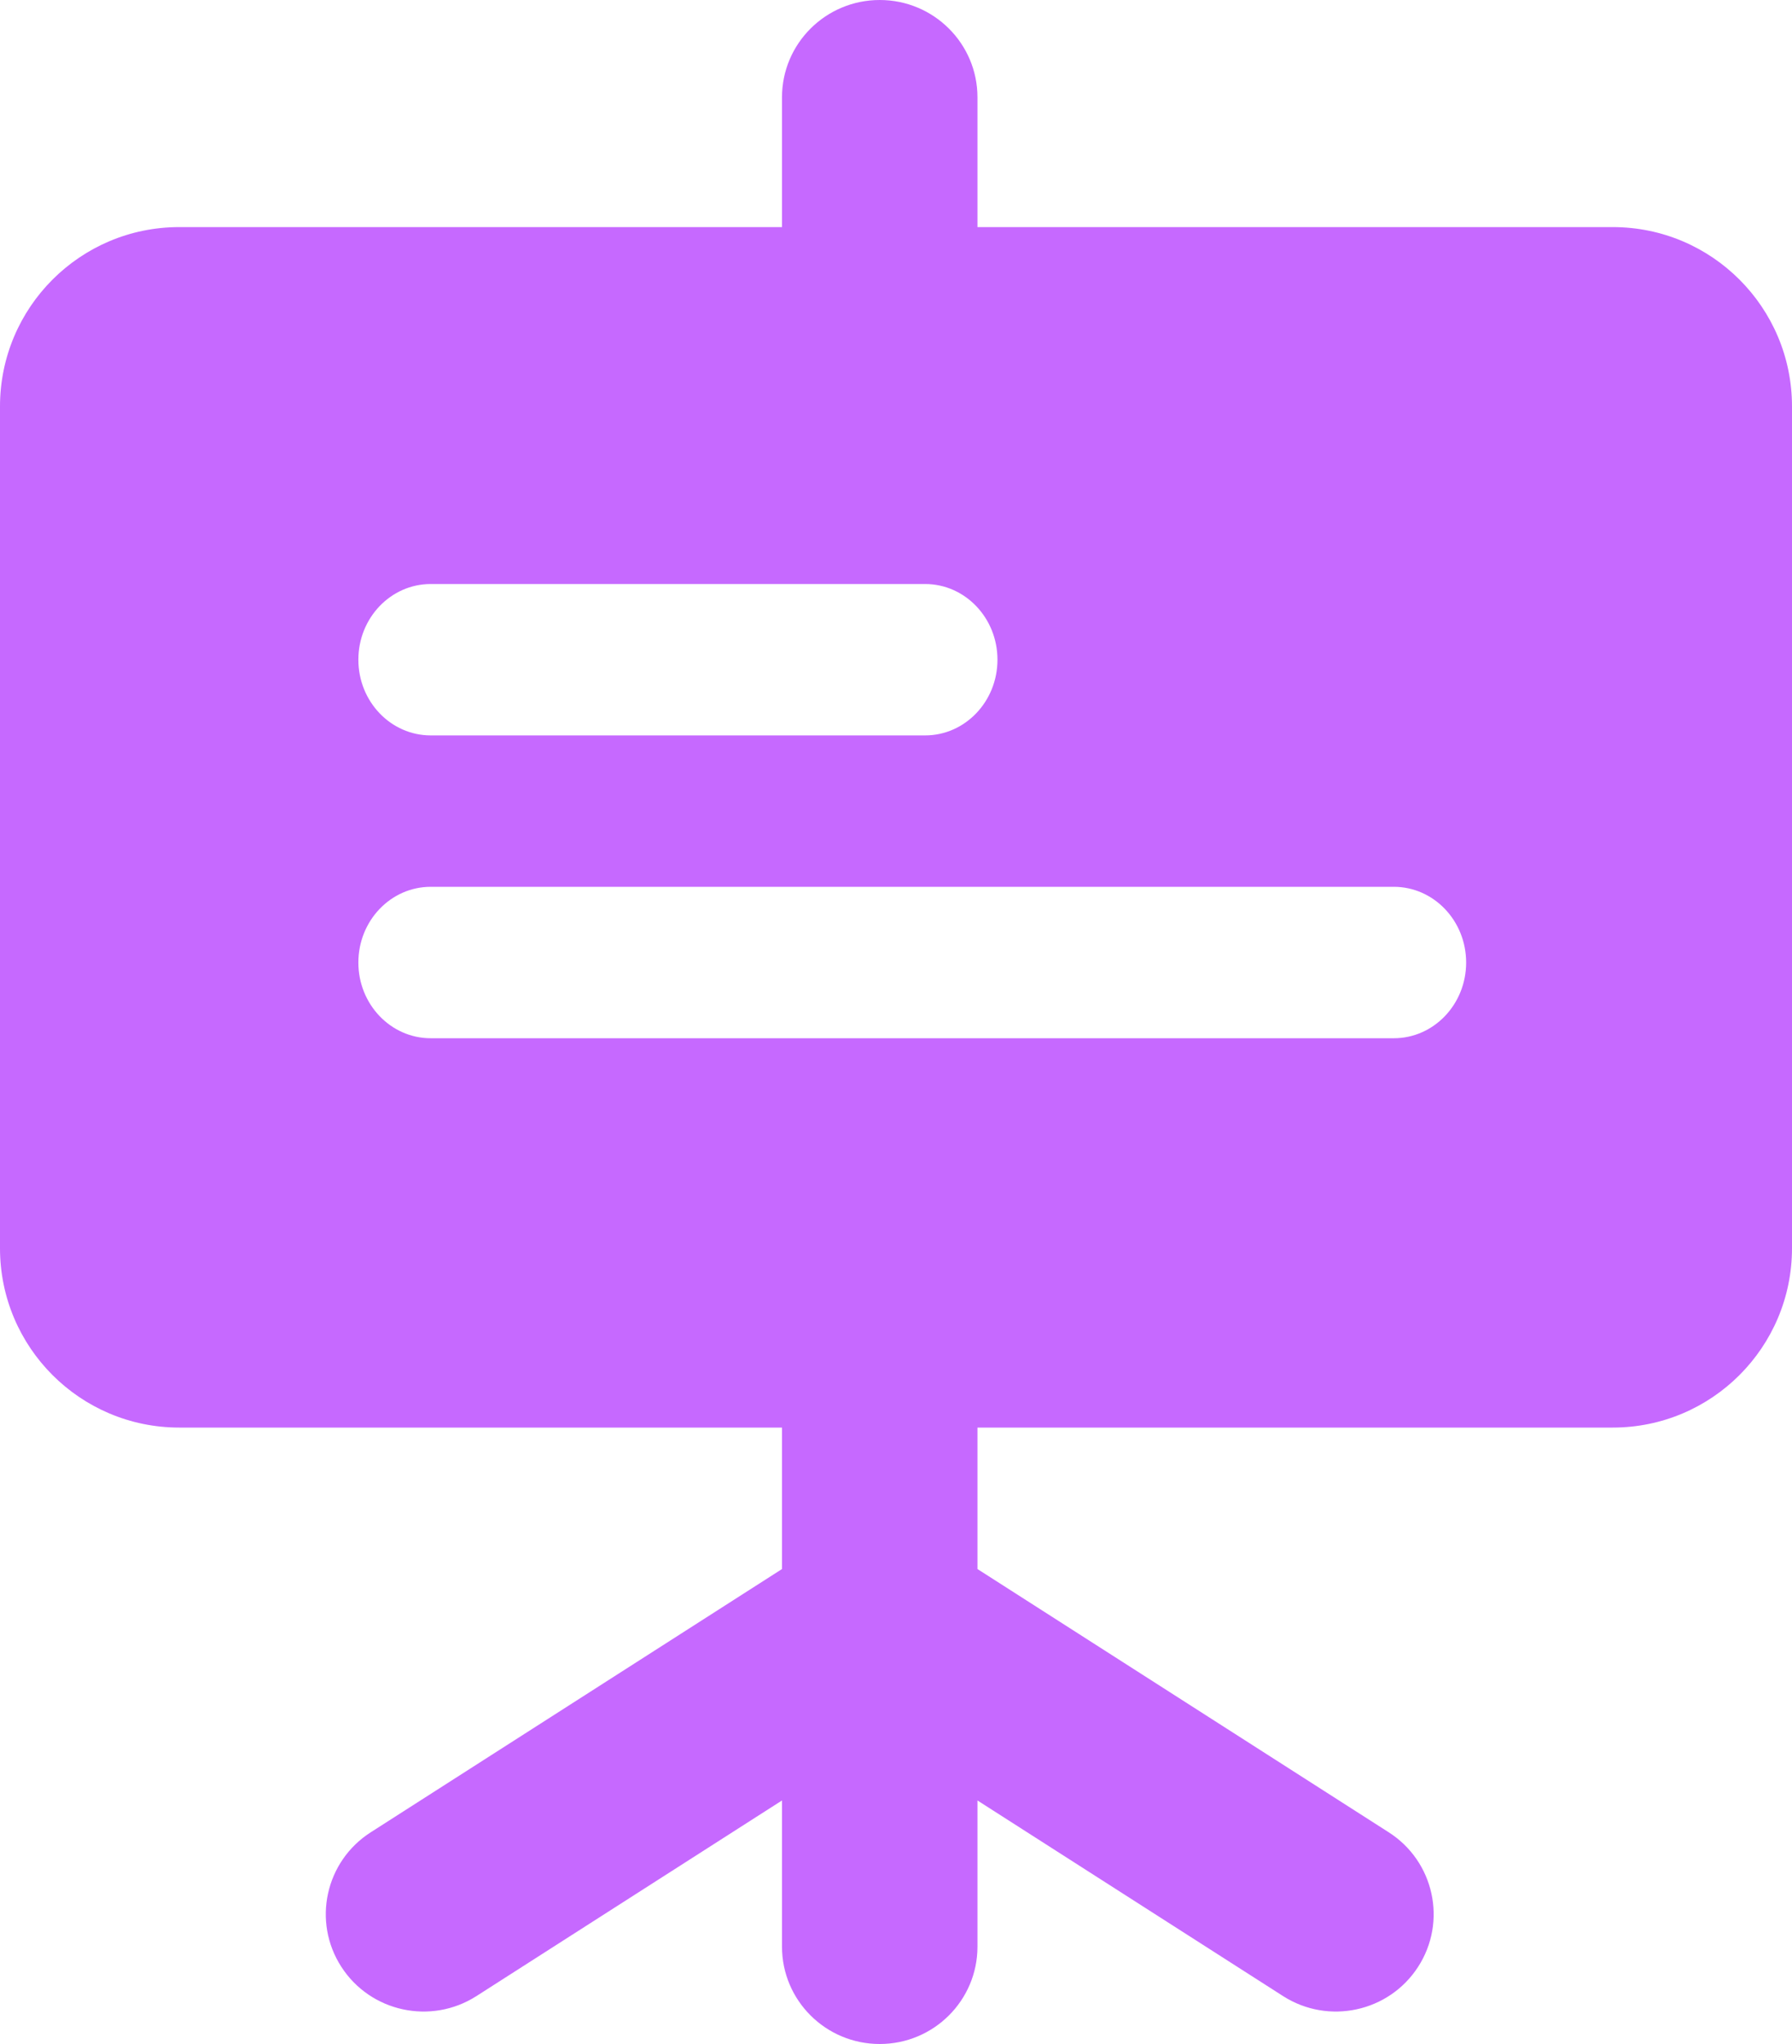 <svg width="50" height="57" viewBox="0 0 50 57" fill="none" xmlns="http://www.w3.org/2000/svg">
  <path fill-rule="evenodd" clip-rule="evenodd" d="M24.546 0C26.052 0 27.273 1.215 27.273 2.714V6.333H45C47.761 6.333 50 8.572 50 11.334V34.81C50 37.571 47.761 39.81 45 39.81H27.273V43.755L38.749 51.097C40.016 51.908 40.383 53.587 39.568 54.848C38.754 56.109 37.066 56.474 35.8 55.664L27.273 50.209V54.286C27.273 55.785 26.052 57 24.546 57C23.04 57 21.819 55.785 21.819 54.286V50.209L13.293 55.664C12.026 56.474 10.338 56.109 9.524 54.848C8.709 53.587 9.076 51.908 10.343 51.097L21.819 43.755V39.81H5C2.239 39.81 0 37.571 0 34.81V11.334C0 8.572 2.239 6.333 5 6.333H21.819V2.714C21.819 1.215 23.04 0 24.546 0ZM12.018 16.286C10.903 16.286 9.999 17.231 9.999 18.397C9.999 19.563 10.903 20.508 12.018 20.508H25.812C26.927 20.508 27.831 19.563 27.831 18.397C27.831 17.231 26.927 16.286 25.812 16.286H12.018ZM9.999 26.842C9.999 25.676 10.903 24.73 12.018 24.73H38.889C40.004 24.73 40.908 25.676 40.908 26.842C40.908 28.008 40.004 28.953 38.889 28.953H12.018C10.903 28.953 9.999 28.008 9.999 26.842Z" fill="#C669FF"/>
</svg>
